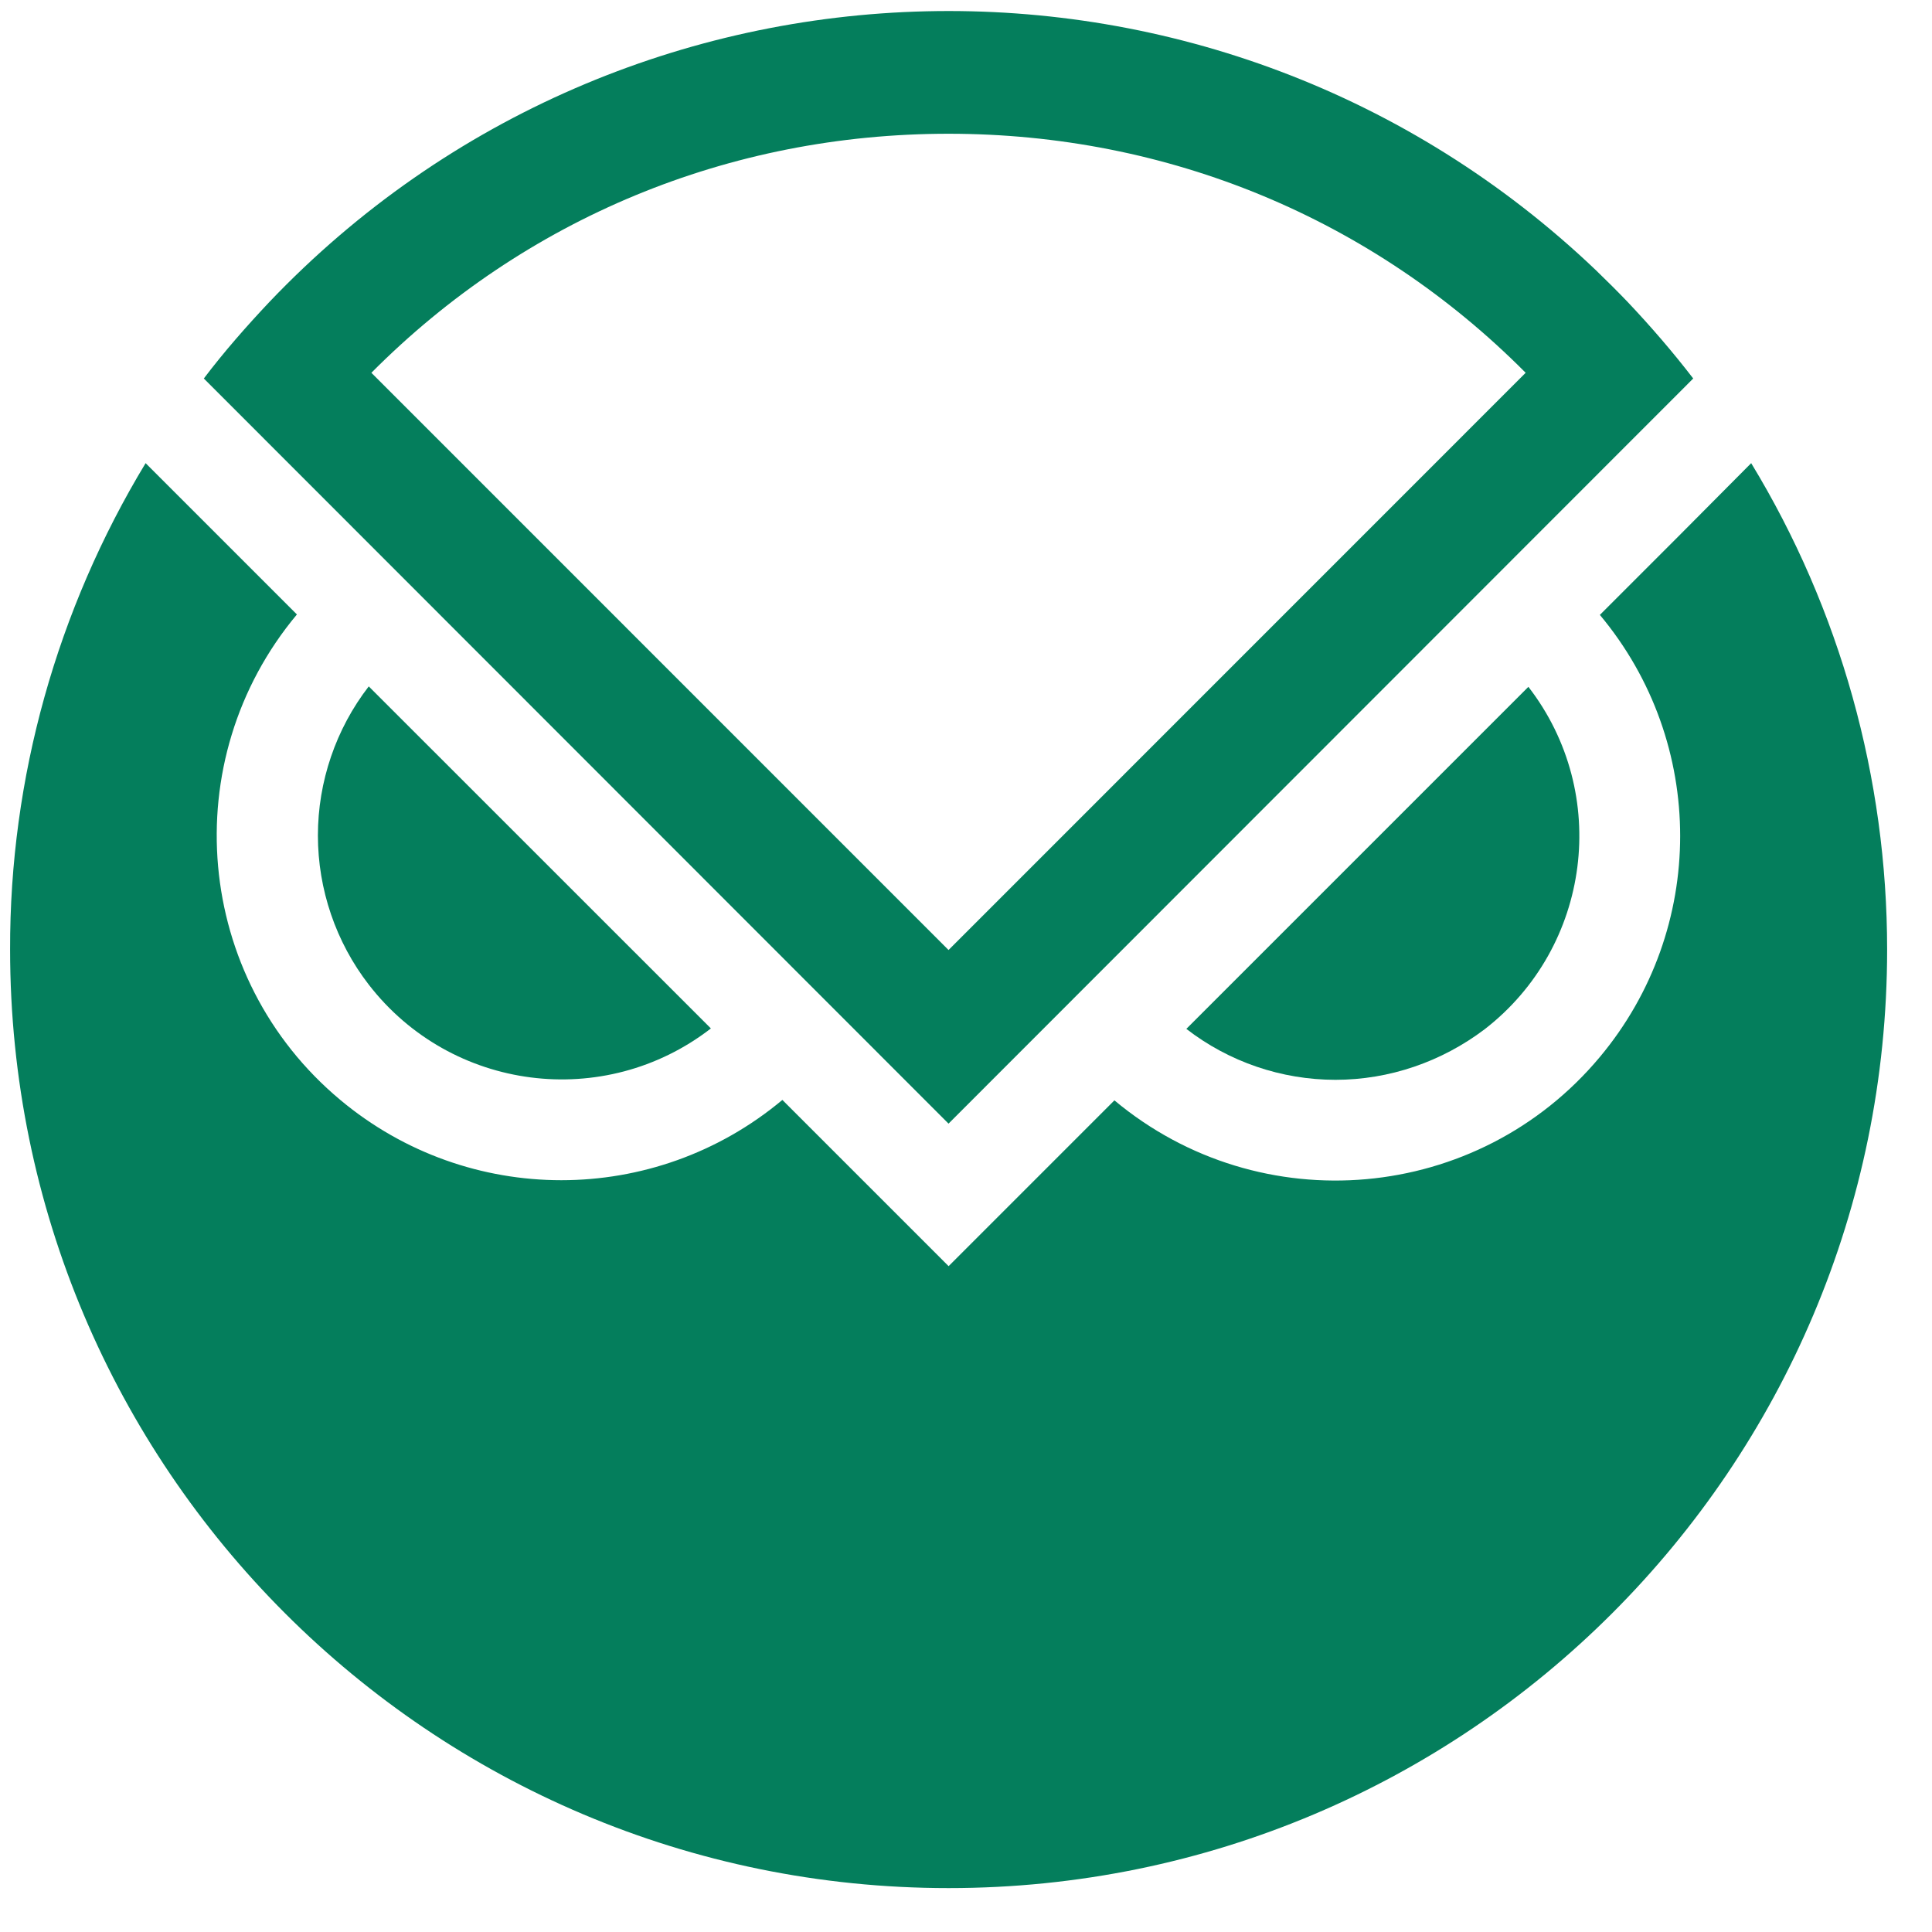 <svg width="22" height="22" viewBox="0 0 22 22" fill="none" xmlns="http://www.w3.org/2000/svg">
<path d="M15.207 12.296C14.592 12.296 13.993 12.091 13.509 11.716L17.404 7.821C18.343 9.035 18.118 10.783 16.905 11.721C16.415 12.091 15.821 12.296 15.207 12.296Z" fill="#047E5C"/>
<path d="M3.62 9.514C3.62 8.9 3.825 8.3 4.199 7.816L8.095 11.711C6.881 12.65 5.138 12.426 4.199 11.212C3.825 10.728 3.62 10.128 3.62 9.514Z" fill="#047E5C"/>
<path d="M1.658 5.274L3.381 6.997C1.992 8.66 2.212 11.137 3.875 12.525C5.333 13.744 7.451 13.744 8.909 12.525L10.802 14.418L12.69 12.53C14.353 13.919 16.83 13.699 18.218 12.036C19.437 10.578 19.437 8.46 18.218 7.002L19.102 6.118L19.941 5.274C20.955 6.942 21.489 8.86 21.489 10.812C21.489 16.715 16.705 21.5 10.802 21.5C4.899 21.5 0.115 16.715 0.115 10.812C0.11 8.86 0.649 6.942 1.658 5.274Z" fill="#047E5C"/>
<path d="M3.07 3.436C7.141 -0.834 13.903 -0.994 18.173 3.077C18.297 3.197 18.417 3.316 18.532 3.436C18.797 3.716 19.047 4.006 19.281 4.31L10.801 12.795L2.321 4.31C2.551 4.006 2.806 3.716 3.07 3.436ZM10.801 1.523C8.304 1.523 5.977 2.487 4.229 4.245L10.801 10.818L17.373 4.245C15.626 2.487 13.298 1.523 10.801 1.523Z" fill="#047E5C"/>
</svg>

